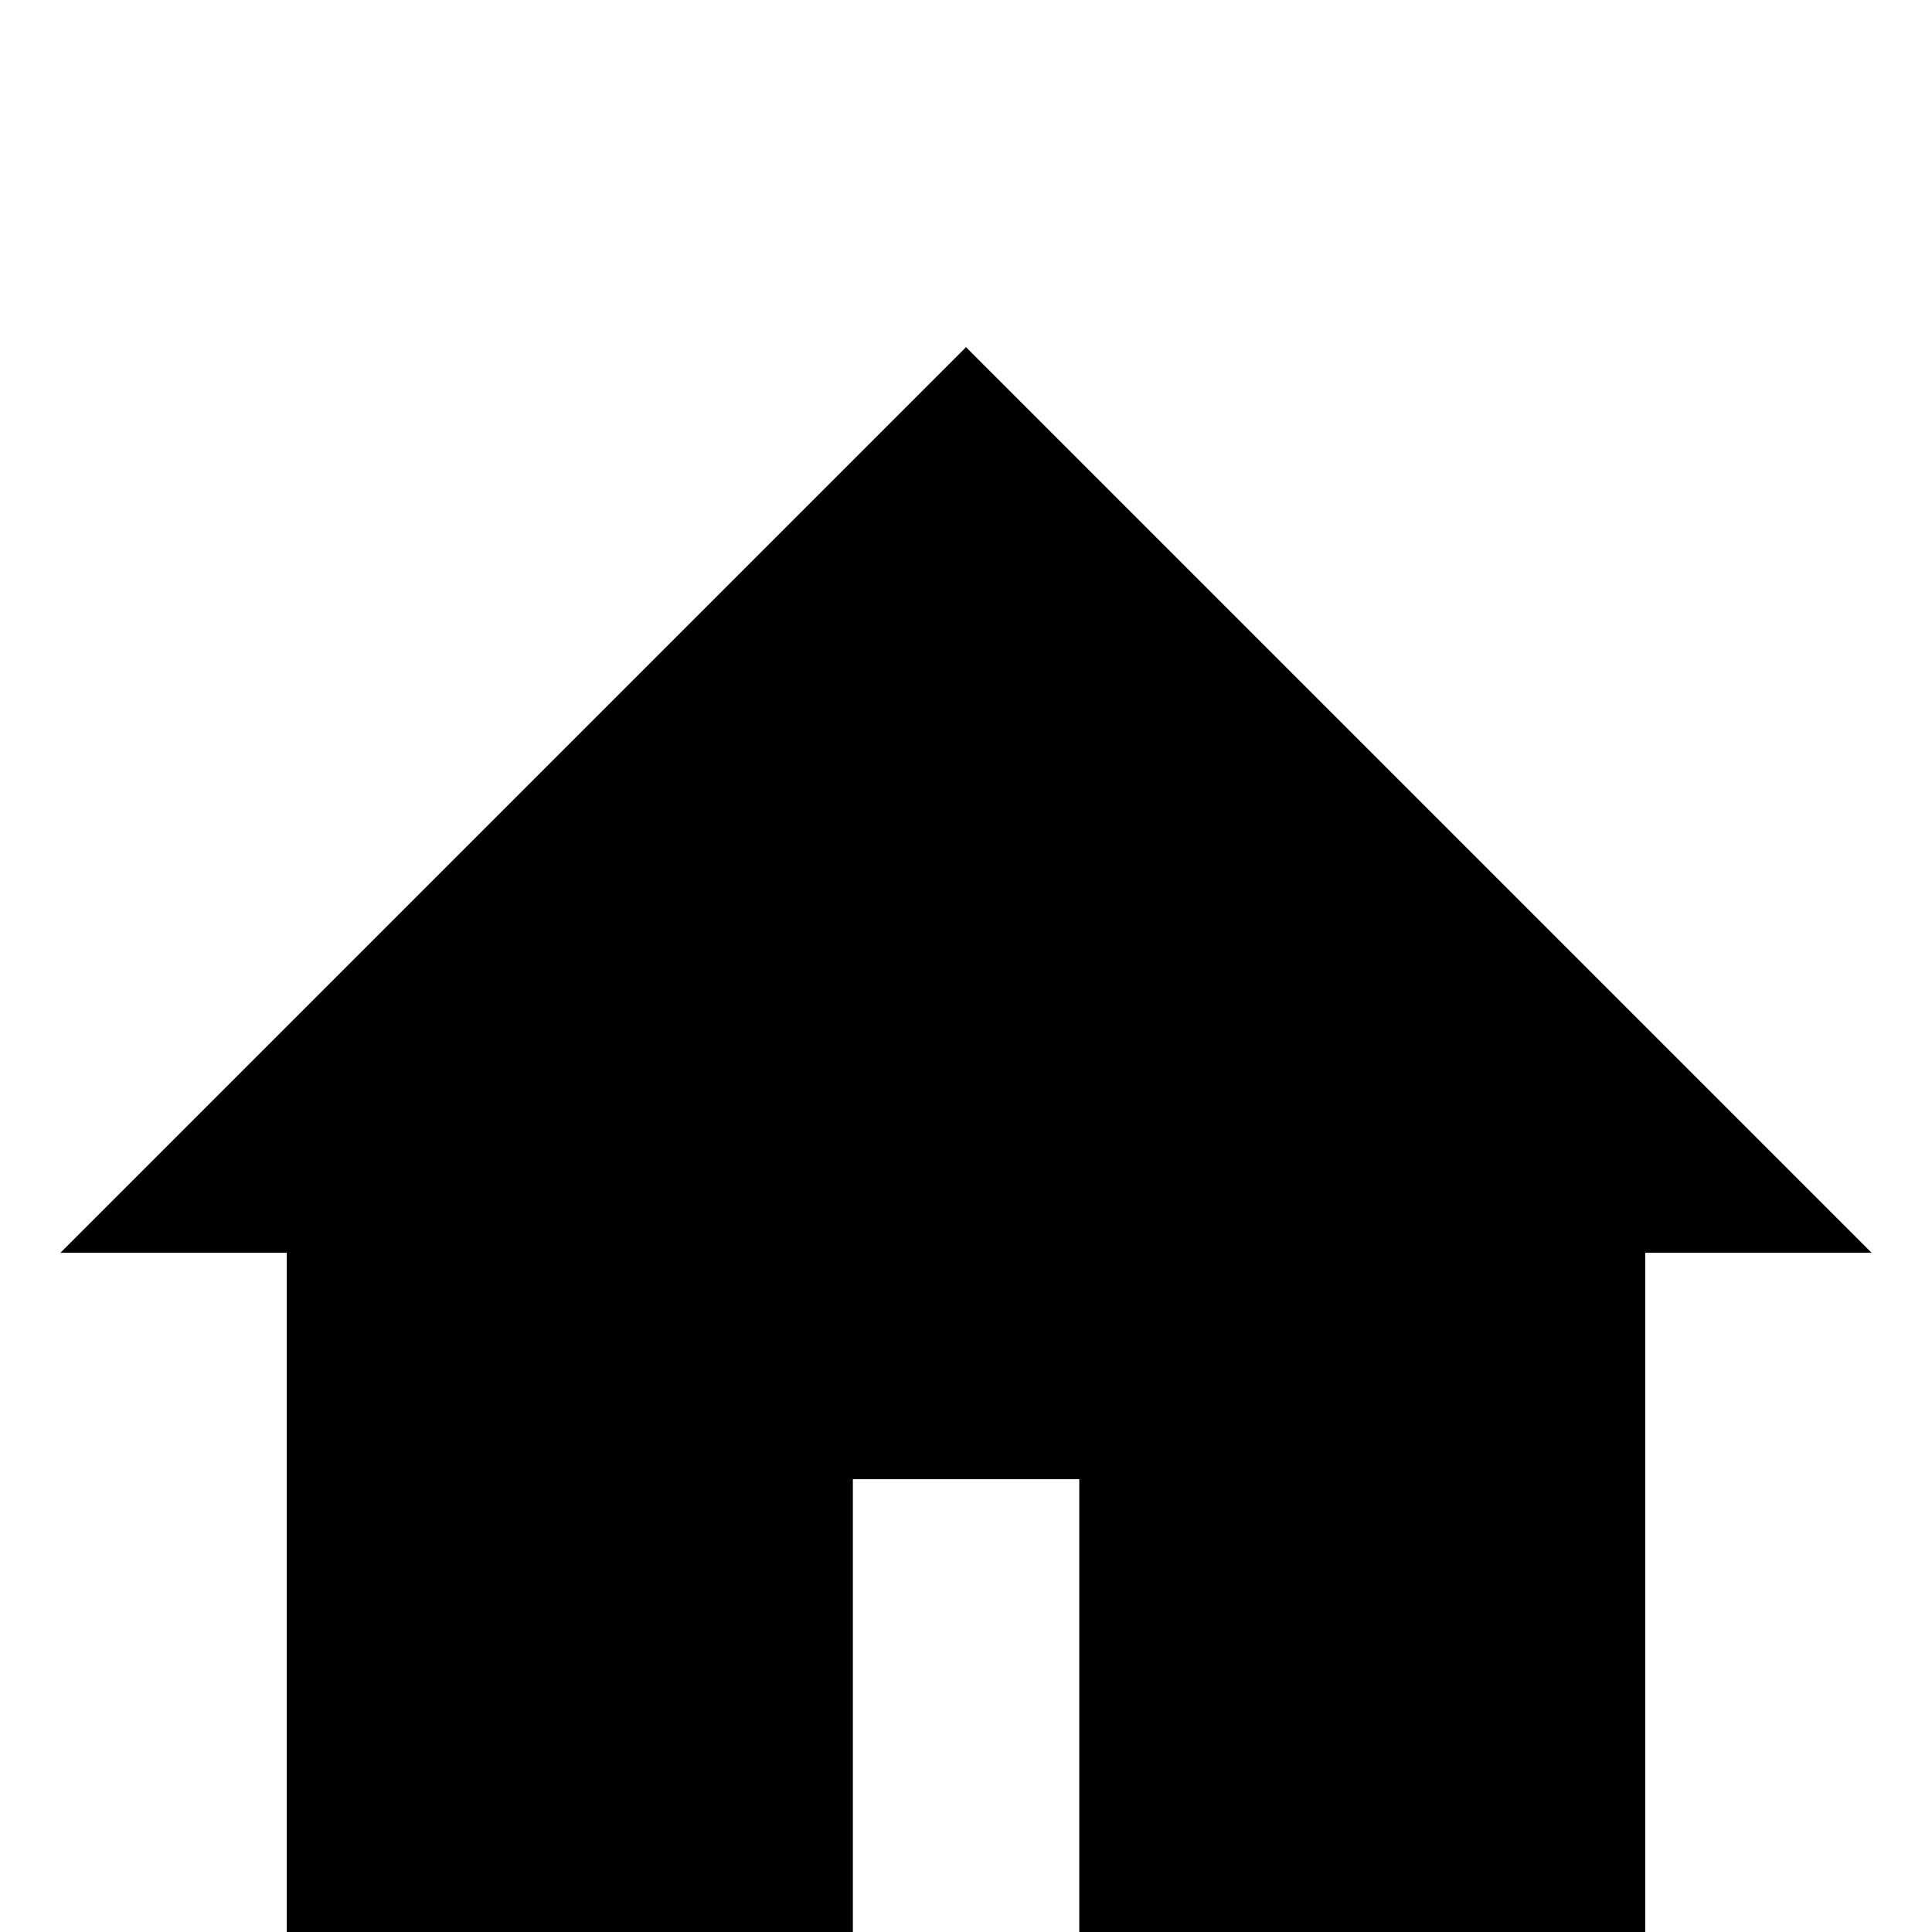 <svg width="96" xmlns="http://www.w3.org/2000/svg" height="96" viewBox="0 0 96 96" xmlns:xlink="http://www.w3.org/1999/xlink">
<path d="m14.25,96h28.128v-22.5h11.25v22.5h28.122v-33.75h11.25l-45-45-45,45h11.25z"/>
</svg>

